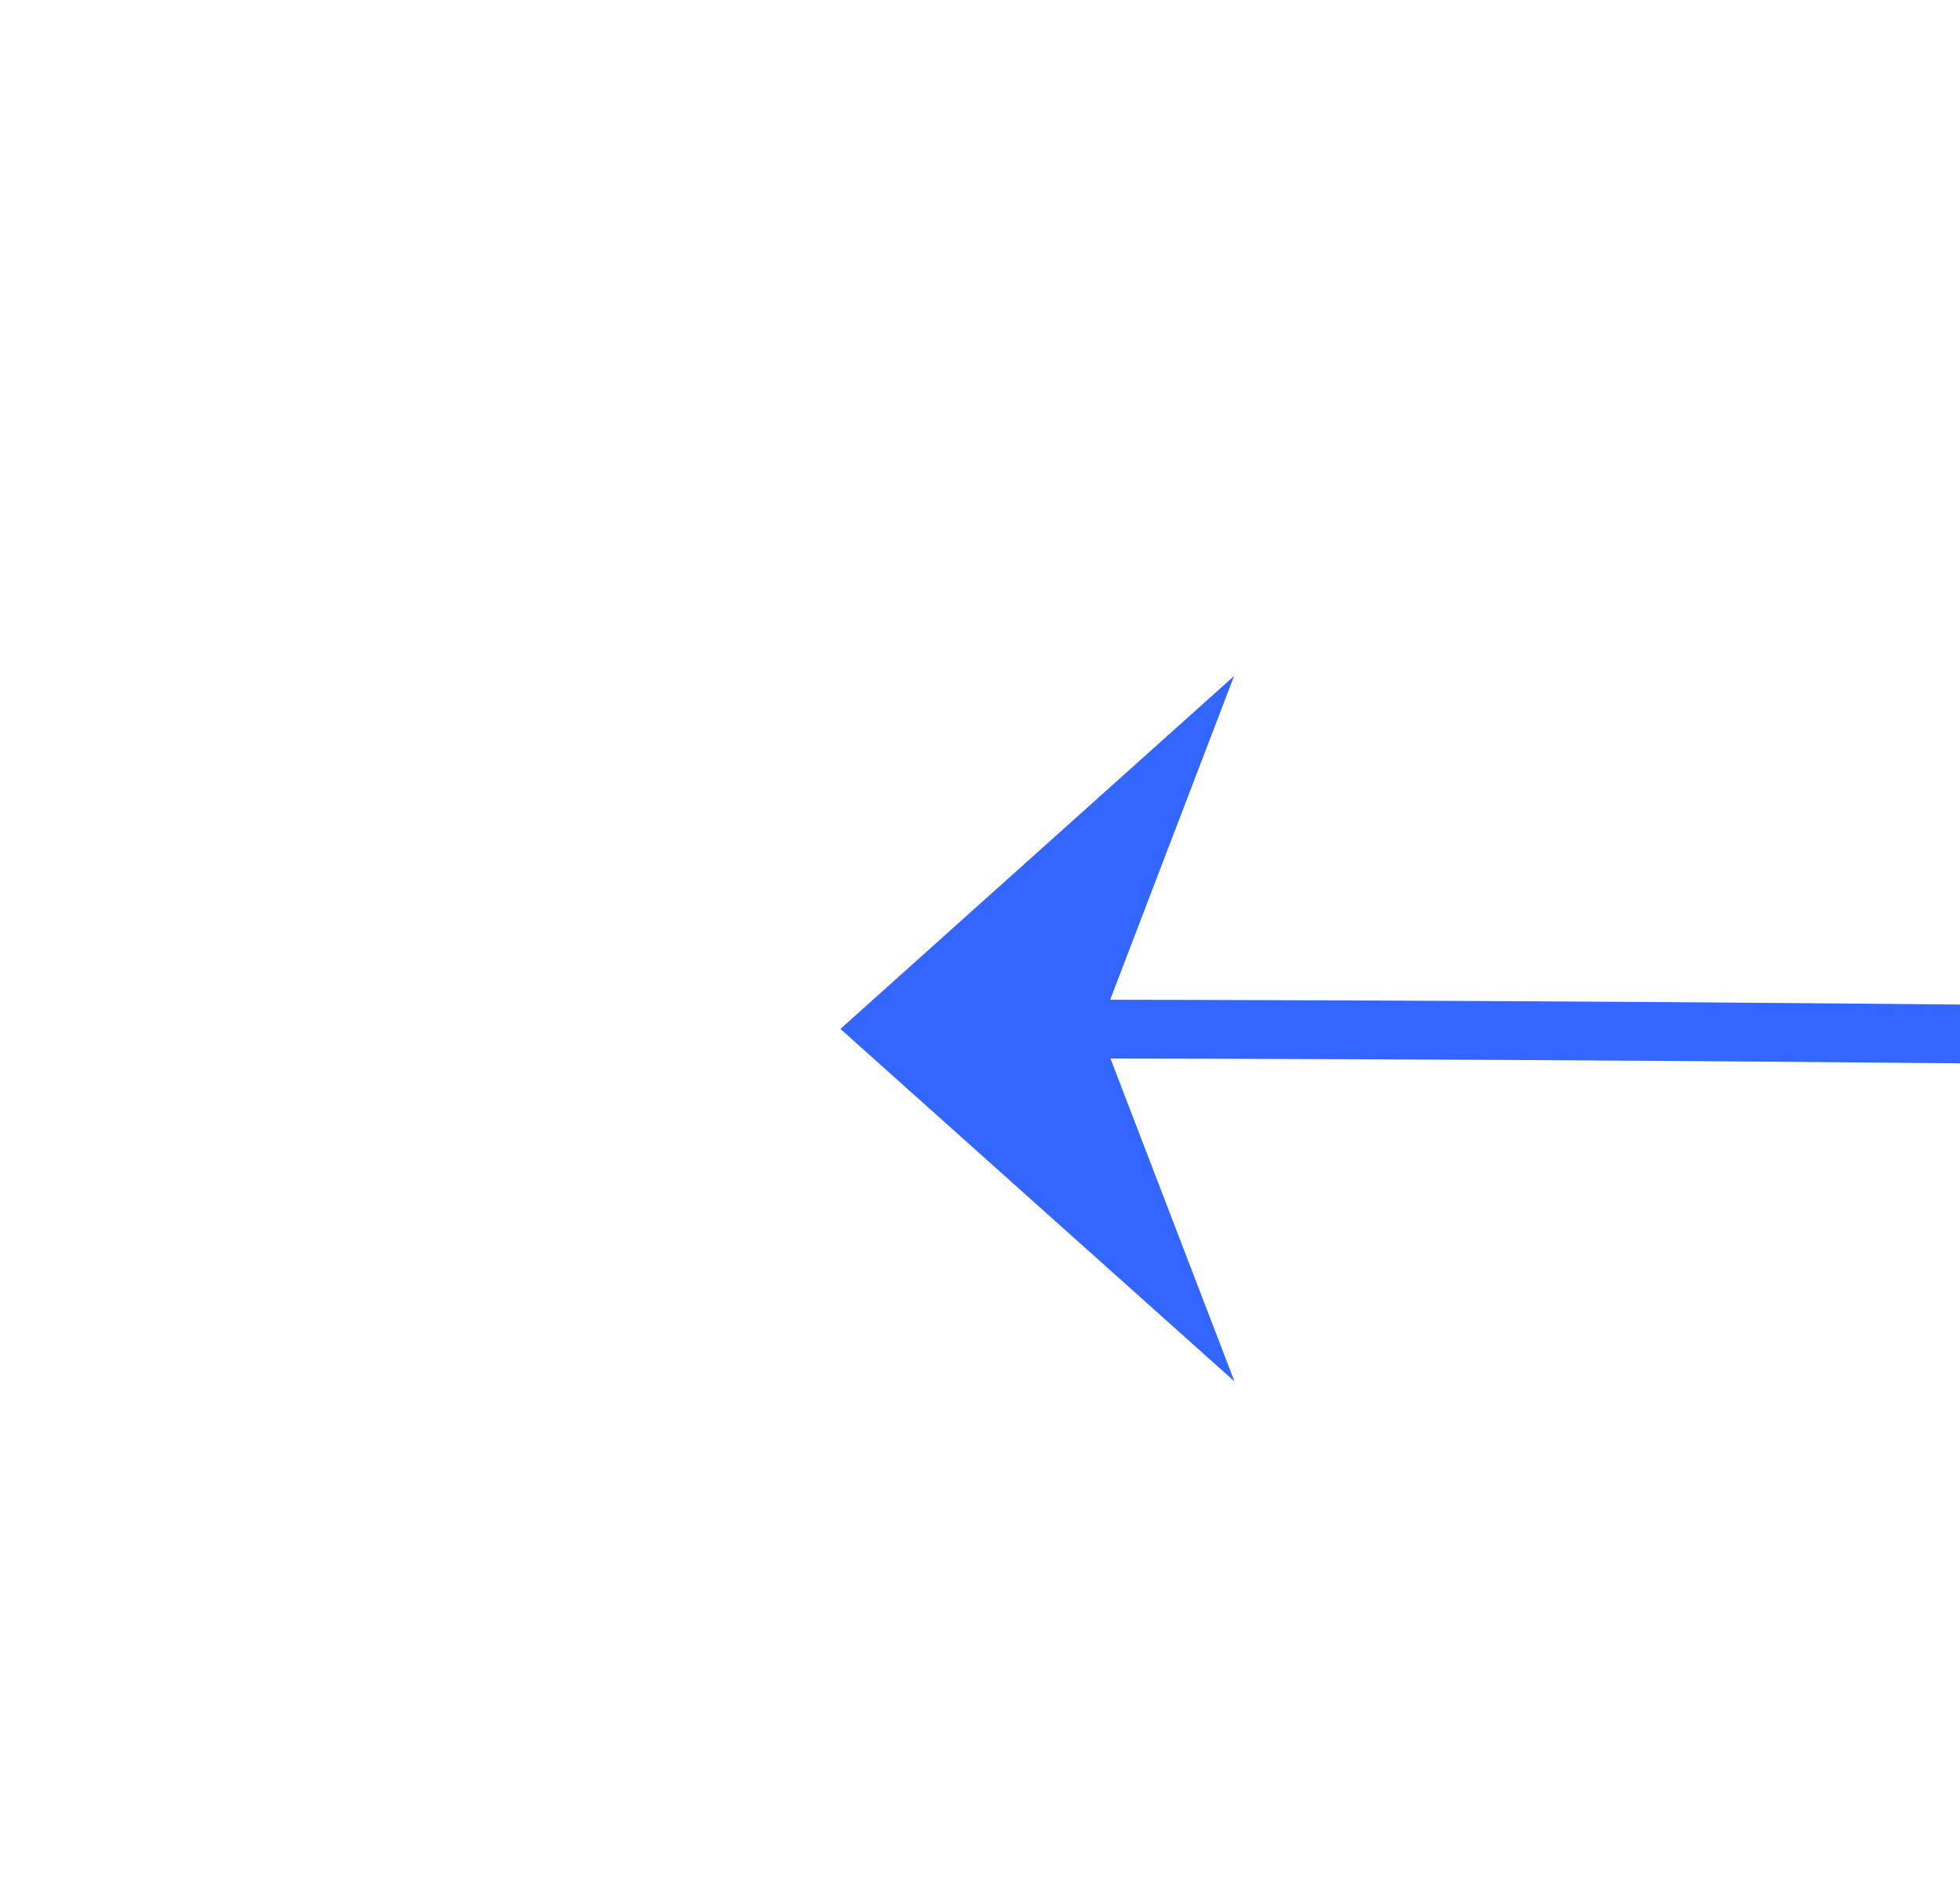 ﻿<?xml version="1.0" encoding="utf-8"?>
<svg version="1.1" xmlns:xlink="http://www.w3.org/1999/xlink" width="33.343px" height="32px" viewBox="3193.989 331.676  33.343 32" xmlns="http://www.w3.org/2000/svg">
  <g transform="matrix(-0.893 -0.45 0.45 -0.893 5920.452 2104.449 )">
    <path d="M 1994 453  C 2413.814 579.97  2819.517 544.787  3211.107 347.45  " stroke-width="1" stroke="#3366ff" fill="none" />
    <path d="M 3208.721 355.375  L 3212 347  L 3203.315 344.662  L 3208.072 348.982  L 3208.721 355.375  Z " fill-rule="nonzero" fill="#3366ff" stroke="none" />
  </g>
</svg>